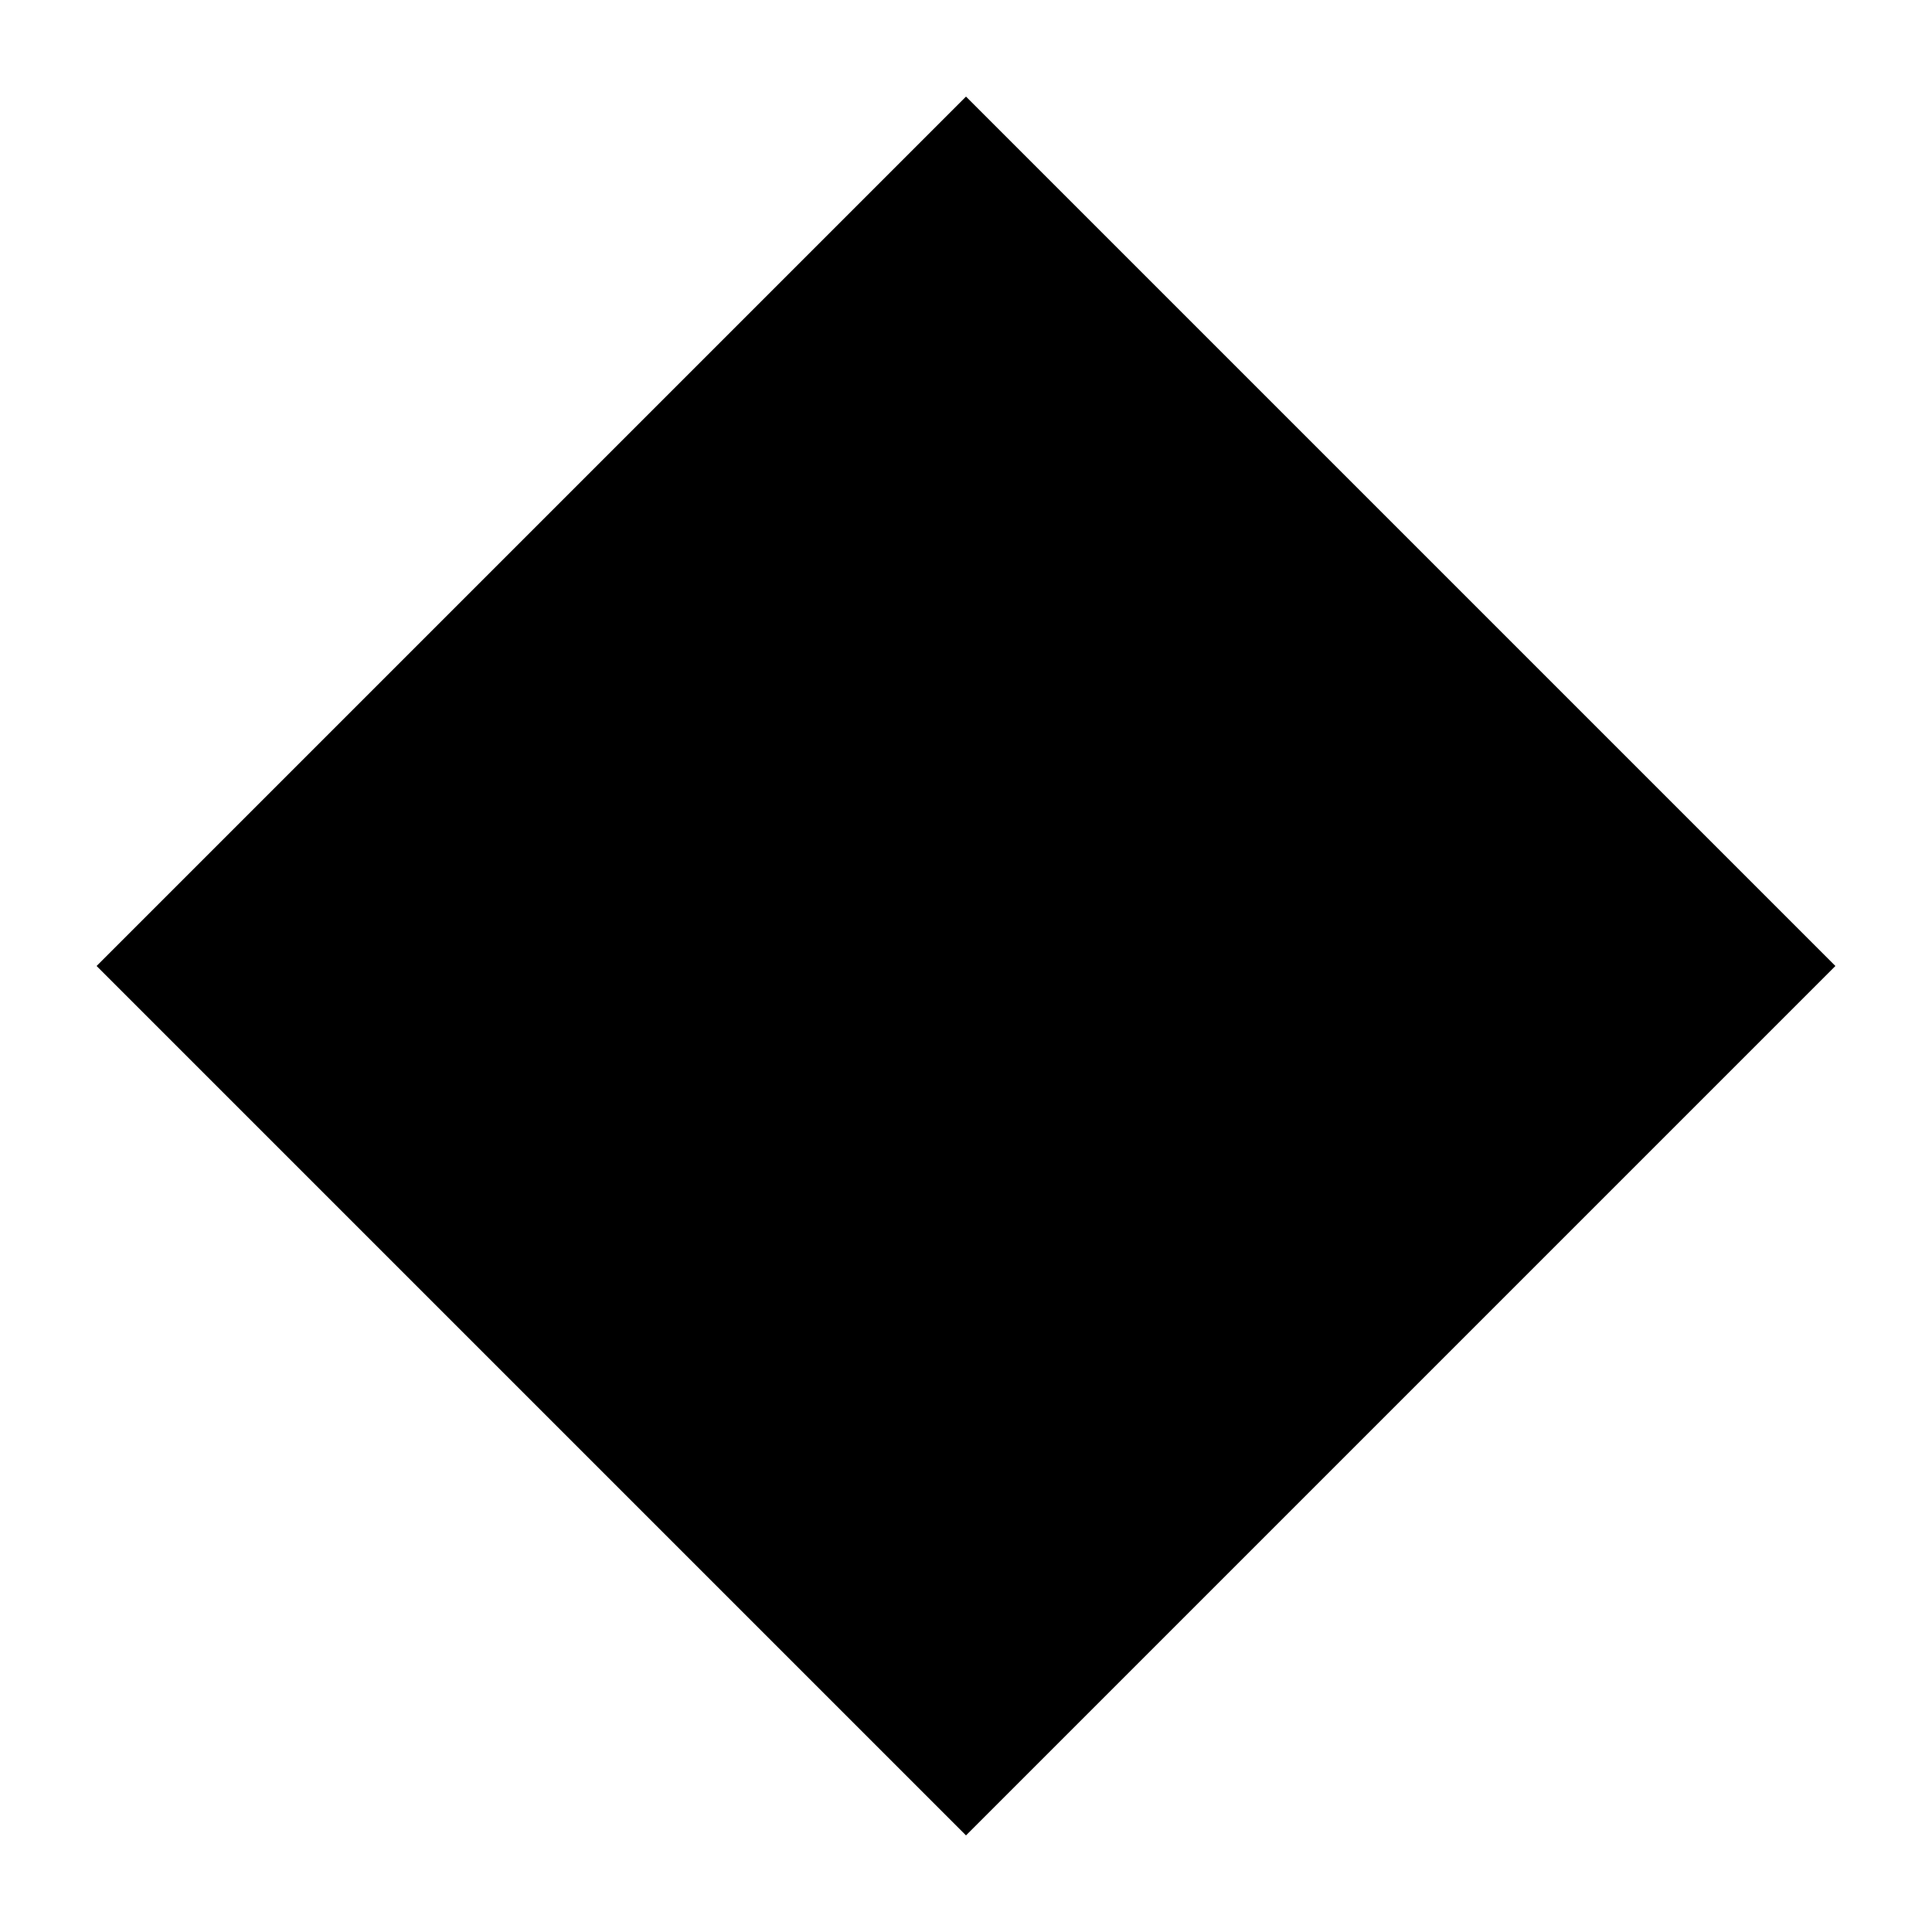 <?xml version="1.0" standalone="no"?>
<!--Created with Sketsa SVG Editor (http://www.kiyut.com)-->
<?xml-stylesheet type="text/css" href="..\power_semiconductors.css" ?>
<svg contentScriptType="text/ecmascript" width="100.0px" xmlns:xlink="http://www.w3.org/1999/xlink" baseProfile="full"
    zoomAndPan="magnify" contentStyleType="text/css" height="100.0px" preserveAspectRatio="xMidYMid meet" xmlns="http://www.w3.org/2000/svg"
    version="1.0">
    <polygon points="50.0,5.0 95.0,50.0 50.0,95.0 5.0,50.0"/>
    <path fill="none" d="M 45.0 15.0 A 3.0 3.0 0.0 0 1 50.0 15.0 A 3.0 3.0 0.0 0 0 55.0 15.0"/>
    <path fill="none" d="M 45.0 85.0 A 3.0 3.0 0.0 0 1 50.0 85.0 A 3.0 3.0 0.0 0 0 55.0 85.0"/>
    <line y2="50" x1="12" x2="18" y1="50"/>
    <line y2="53" x1="15" x2="15" y1="47"/>
    <line y2="50" x1="88" x2="82" y1="50"/>
</svg>